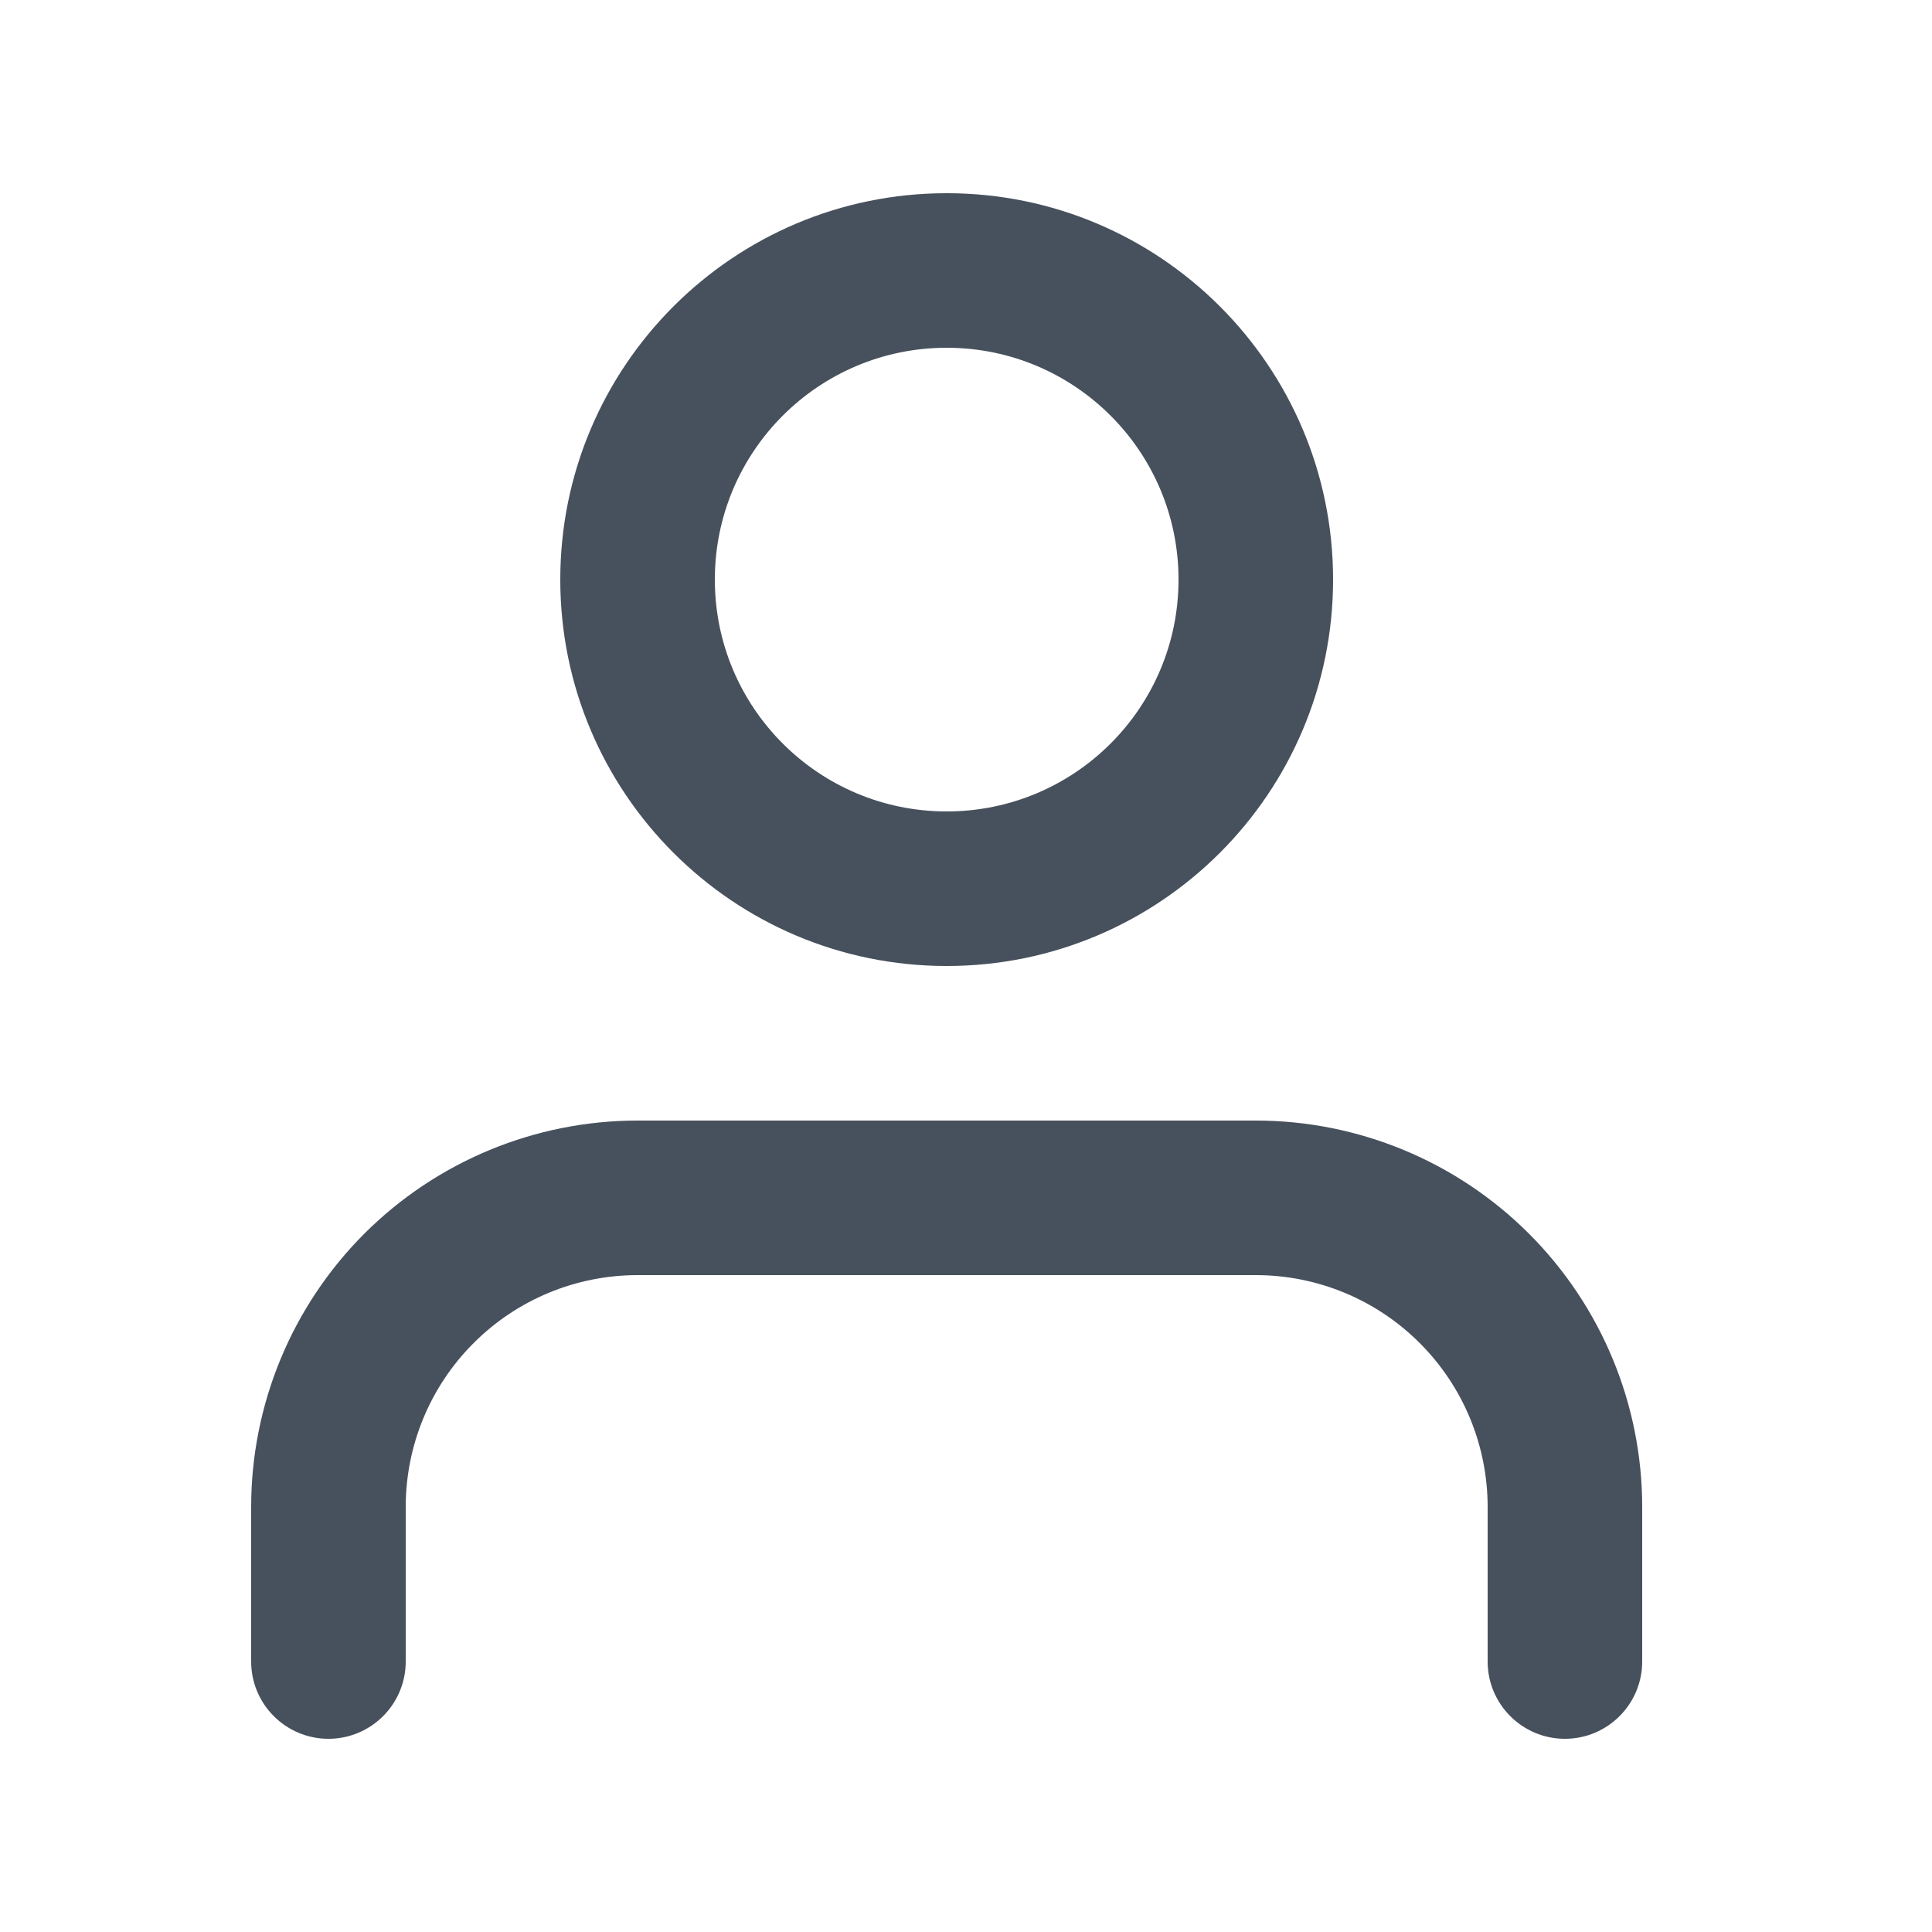 <svg width="25" height="25" viewBox="0 0 25 25" fill="none" xmlns="http://www.w3.org/2000/svg">
<path fill-rule="evenodd" clip-rule="evenodd" d="M4.714 15.964C5.652 15.027 6.924 14.5 8.25 14.5H16.25C17.576 14.5 18.848 15.027 19.785 15.964C20.723 16.902 21.25 18.174 21.25 19.5V21.5C21.25 22.052 20.802 22.5 20.25 22.5C19.698 22.5 19.25 22.052 19.25 21.5V19.5C19.25 18.704 18.934 17.941 18.371 17.379C17.809 16.816 17.046 16.5 16.25 16.5H8.25C7.454 16.5 6.691 16.816 6.129 17.379C5.566 17.941 5.25 18.704 5.25 19.5V21.5C5.25 22.052 4.802 22.5 4.25 22.5C3.698 22.5 3.25 22.052 3.25 21.5V19.5C3.25 18.174 3.777 16.902 4.714 15.964Z" fill="#47515D"/>
<path fill-rule="evenodd" clip-rule="evenodd" d="M12.25 4.5C10.593 4.5 9.25 5.843 9.25 7.5C9.25 9.157 10.593 10.5 12.25 10.5C13.907 10.5 15.25 9.157 15.25 7.5C15.25 5.843 13.907 4.5 12.25 4.5ZM7.25 7.5C7.25 4.739 9.489 2.5 12.25 2.5C15.011 2.5 17.25 4.739 17.25 7.5C17.25 10.261 15.011 12.5 12.25 12.5C9.489 12.5 7.25 10.261 7.25 7.5Z" fill="#47515D"/>
</svg>
